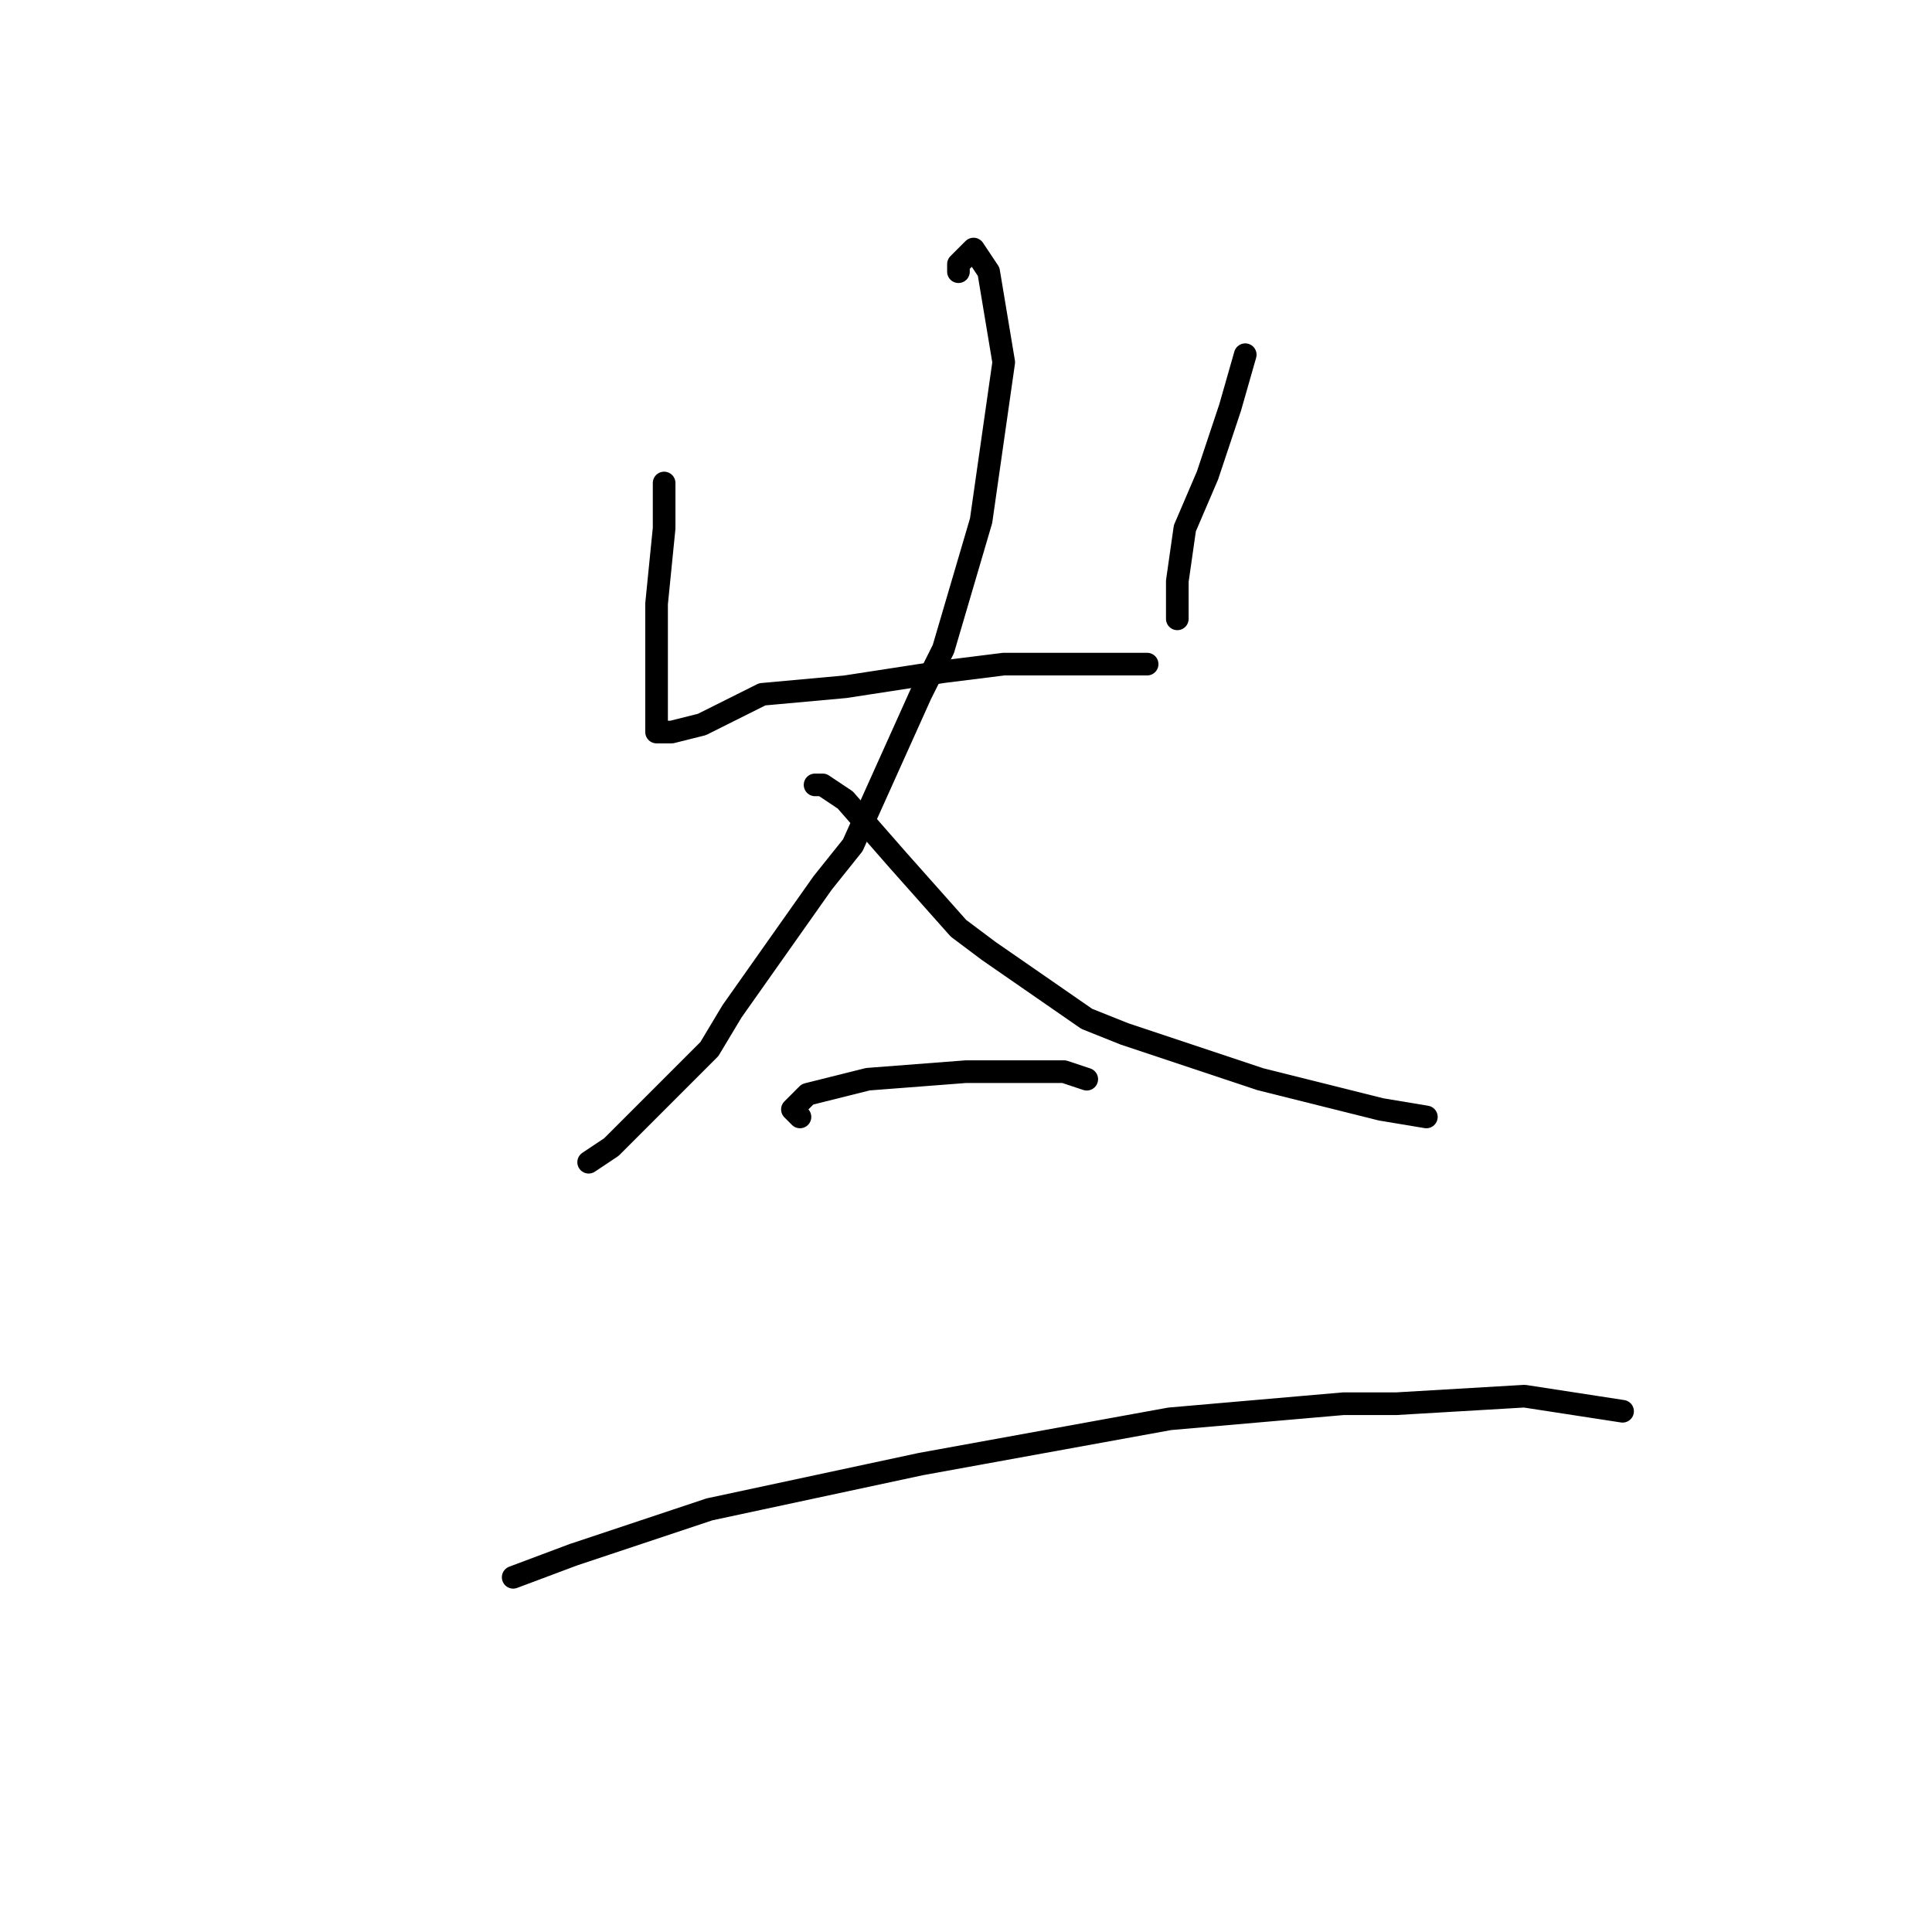 <?xml version="1.0" standalone="no"?>
    <svg width="256" height="256" xmlns="http://www.w3.org/2000/svg" version="1.1">
    <polyline stroke="black" stroke-width="3" stroke-linecap="round" fill="transparent" stroke-linejoin="round" points="88 64 88 70 87 80 87 87 87 89 87 92 87 94 87 96 87 97 89 97 93 96 101 92 112 91 125 89 133 88 136 88 143 88 145 88 151 88 152 88 152 88 " />
        <polyline stroke="black" stroke-width="3" stroke-linecap="round" fill="transparent" stroke-linejoin="round" points="165 47 163 54 160 63 157 70 156 77 156 78 156 82 156 82 " />
        <polyline stroke="black" stroke-width="3" stroke-linecap="round" fill="transparent" stroke-linejoin="round" points="127 36 127 35 128 34 129 33 131 36 133 48 130 69 125 86 122 92 113 112 109 117 97 134 94 139 81 152 78 154 78 154 " />
        <polyline stroke="black" stroke-width="3" stroke-linecap="round" fill="transparent" stroke-linejoin="round" points="108 104 109 104 112 106 119 114 127 123 131 126 144 135 149 137 167 143 183 147 189 148 189 148 " />
        <polyline stroke="black" stroke-width="3" stroke-linecap="round" fill="transparent" stroke-linejoin="round" points="106 148 105 147 106 146 107 145 115 143 128 142 141 142 144 143 144 143 " />
        <polyline stroke="black" stroke-width="3" stroke-linecap="round" fill="transparent" stroke-linejoin="round" points="68 209 76 206 79 205 94 200 122 194 155 188 178 186 185 186 202 185 215 187 215 187 " />
        </svg>